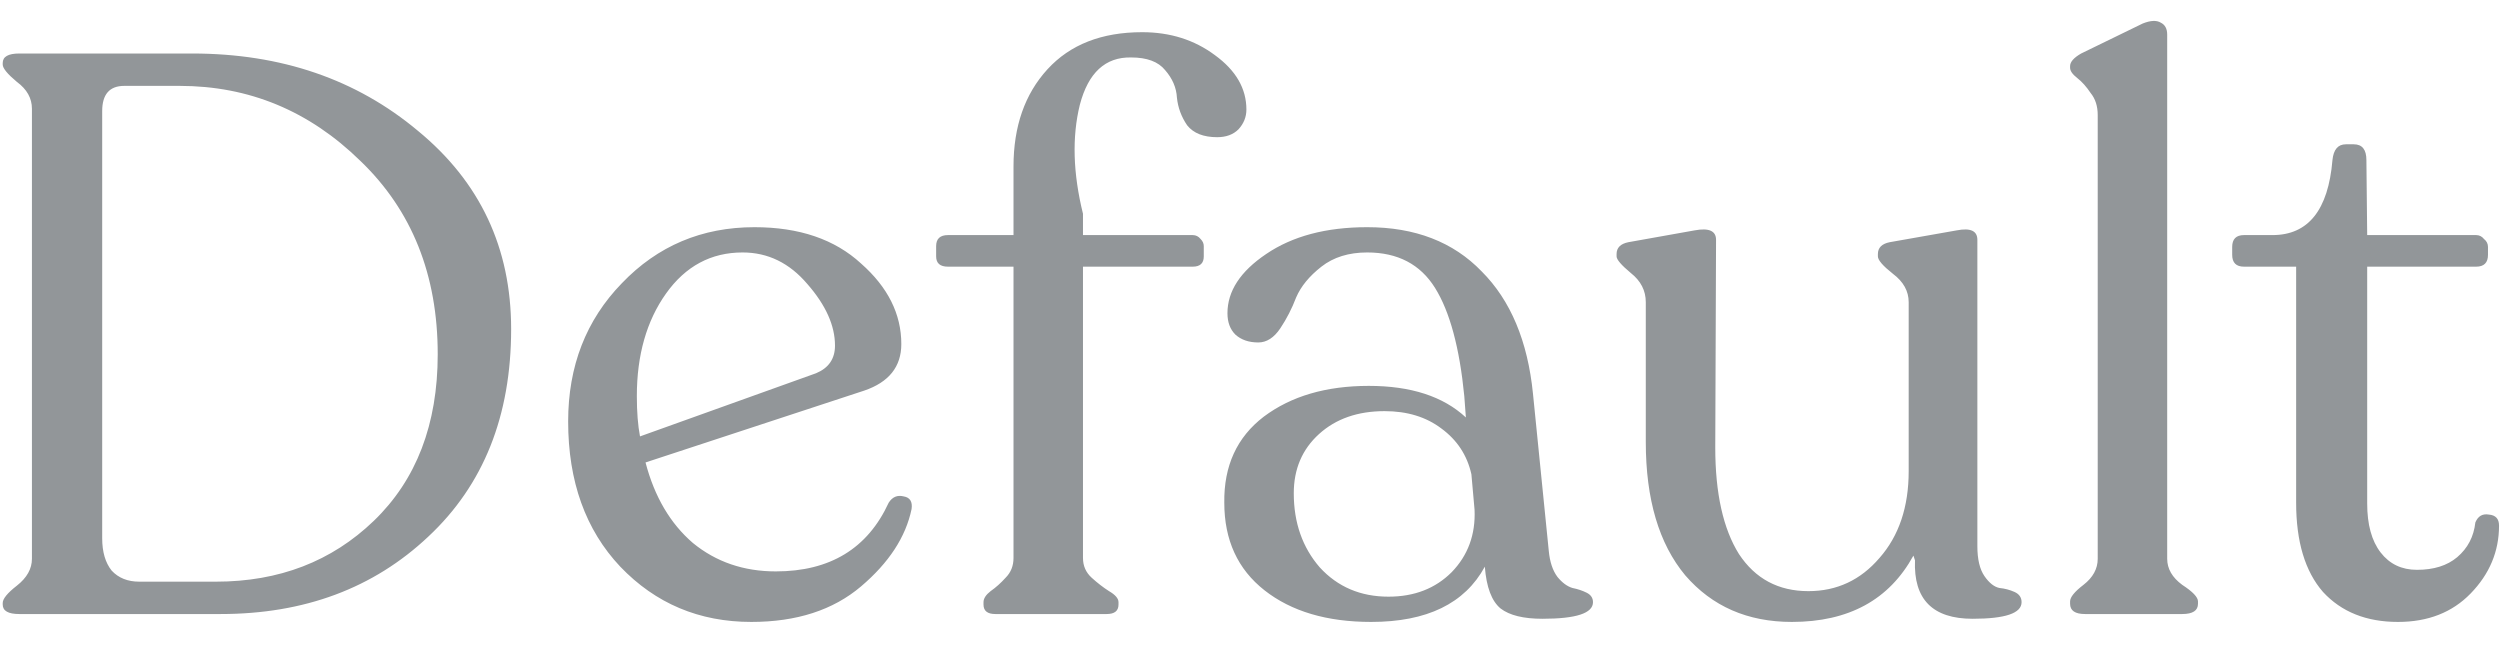 <svg width="57" height="15" viewBox="0 0 57 15" fill="none" xmlns="http://www.w3.org/2000/svg">
<path d="M0.44 14C0.188 14 0.062 13.928 0.062 13.784V13.748C0.062 13.652 0.17 13.52 0.386 13.352C0.614 13.172 0.728 12.968 0.728 12.74V2.48C0.728 2.24 0.614 2.036 0.386 1.868C0.17 1.688 0.062 1.556 0.062 1.472V1.436C0.062 1.292 0.188 1.22 0.44 1.22H4.382C6.41 1.22 8.126 1.808 9.53 2.984C10.946 4.148 11.654 5.654 11.654 7.502C11.654 9.482 11.024 11.06 9.764 12.236C8.516 13.412 6.938 14 5.03 14H0.44ZM3.176 13.262H4.922C6.362 13.262 7.562 12.8 8.522 11.876C9.494 10.94 9.98 9.674 9.98 8.078C9.98 6.266 9.392 4.796 8.216 3.668C7.052 2.528 5.678 1.958 4.094 1.958H2.834C2.498 1.958 2.33 2.15 2.33 2.534V12.272C2.33 12.584 2.402 12.83 2.546 13.01C2.702 13.178 2.912 13.262 3.176 13.262ZM20.262 11.462C20.346 11.33 20.46 11.282 20.604 11.318C20.748 11.342 20.808 11.438 20.784 11.606C20.652 12.242 20.268 12.83 19.632 13.37C18.996 13.91 18.162 14.18 17.13 14.18C15.942 14.18 14.946 13.76 14.142 12.92C13.35 12.08 12.954 10.976 12.954 9.608C12.954 8.348 13.362 7.298 14.178 6.458C14.994 5.606 16.002 5.18 17.202 5.18C18.222 5.18 19.032 5.456 19.632 6.008C20.244 6.548 20.55 7.16 20.55 7.844C20.55 8.36 20.268 8.714 19.704 8.906L14.718 10.544C14.922 11.324 15.282 11.936 15.798 12.38C16.326 12.812 16.956 13.028 17.688 13.028C18.924 13.028 19.782 12.506 20.262 11.462ZM16.932 5.756C16.212 5.756 15.63 6.068 15.186 6.692C14.742 7.316 14.52 8.096 14.52 9.032C14.52 9.392 14.544 9.698 14.592 9.95L18.606 8.51C18.894 8.39 19.038 8.18 19.038 7.88C19.038 7.424 18.828 6.956 18.408 6.476C18 5.996 17.508 5.756 16.932 5.756ZM26.042 0.734C26.678 0.734 27.23 0.908 27.698 1.256C28.178 1.604 28.418 2.018 28.418 2.498C28.418 2.666 28.358 2.816 28.238 2.948C28.118 3.068 27.956 3.128 27.752 3.128C27.44 3.128 27.212 3.038 27.068 2.858C26.936 2.666 26.858 2.456 26.834 2.228C26.822 2 26.732 1.79 26.564 1.598C26.408 1.406 26.15 1.31 25.79 1.31C25.202 1.298 24.812 1.658 24.62 2.39C24.44 3.122 24.464 3.95 24.692 4.874V5.36H27.194C27.266 5.36 27.326 5.39 27.374 5.45C27.422 5.498 27.446 5.552 27.446 5.612V5.846C27.446 6.002 27.362 6.08 27.194 6.08H24.692V12.722C24.692 12.902 24.758 13.052 24.89 13.172C25.022 13.292 25.154 13.394 25.286 13.478C25.43 13.562 25.502 13.646 25.502 13.73V13.784C25.502 13.928 25.412 14 25.232 14H22.694C22.514 14 22.424 13.928 22.424 13.784V13.73C22.424 13.646 22.478 13.562 22.586 13.478C22.706 13.394 22.82 13.292 22.928 13.172C23.048 13.052 23.108 12.902 23.108 12.722V6.08H21.614C21.434 6.08 21.344 6.002 21.344 5.846V5.612C21.344 5.444 21.434 5.36 21.614 5.36H23.108V3.794C23.108 2.882 23.366 2.144 23.882 1.58C24.398 1.016 25.118 0.734 26.042 0.734ZM35.312 12.56C35.336 12.812 35.402 13.01 35.51 13.154C35.618 13.286 35.732 13.37 35.852 13.406C35.972 13.43 36.08 13.466 36.176 13.514C36.272 13.562 36.32 13.634 36.32 13.73C36.32 13.982 35.936 14.108 35.168 14.108C34.736 14.108 34.418 14.03 34.214 13.874C34.01 13.706 33.89 13.388 33.854 12.92C33.398 13.76 32.534 14.18 31.262 14.18C30.254 14.18 29.444 13.94 28.832 13.46C28.22 12.98 27.914 12.314 27.914 11.462C27.902 10.622 28.202 9.968 28.814 9.5C29.438 9.032 30.236 8.798 31.208 8.798C32.168 8.798 32.906 9.038 33.422 9.518L33.386 9.032C33.278 7.928 33.056 7.106 32.72 6.566C32.384 6.026 31.868 5.756 31.172 5.756C30.752 5.756 30.404 5.864 30.128 6.08C29.852 6.296 29.66 6.53 29.552 6.782C29.456 7.034 29.336 7.268 29.192 7.484C29.048 7.7 28.88 7.808 28.688 7.808C28.472 7.808 28.298 7.748 28.166 7.628C28.046 7.508 27.986 7.346 27.986 7.142C27.986 6.638 28.28 6.188 28.868 5.792C29.468 5.384 30.236 5.18 31.172 5.18C32.264 5.18 33.134 5.516 33.782 6.188C34.442 6.848 34.832 7.778 34.952 8.978L35.312 12.56ZM31.658 13.604C32.246 13.604 32.726 13.418 33.098 13.046C33.47 12.662 33.644 12.188 33.62 11.624L33.548 10.814C33.452 10.382 33.224 10.034 32.864 9.77C32.516 9.506 32.084 9.374 31.568 9.374C30.956 9.374 30.458 9.548 30.074 9.896C29.69 10.244 29.498 10.694 29.498 11.246C29.498 11.918 29.696 12.482 30.092 12.938C30.5 13.382 31.022 13.604 31.658 13.604ZM45.084 12.452C45.084 12.752 45.138 12.98 45.246 13.136C45.354 13.292 45.468 13.382 45.588 13.406C45.708 13.418 45.822 13.448 45.93 13.496C46.038 13.544 46.092 13.622 46.092 13.73C46.092 13.982 45.72 14.108 44.976 14.108C44.064 14.108 43.626 13.664 43.662 12.776L43.626 12.668C43.074 13.676 42.15 14.18 40.854 14.18C39.846 14.18 39.036 13.826 38.424 13.118C37.824 12.398 37.524 11.384 37.524 10.076V6.89C37.524 6.626 37.41 6.404 37.182 6.224C36.966 6.044 36.858 5.918 36.858 5.846V5.792C36.858 5.648 36.948 5.558 37.128 5.522L38.64 5.252C38.964 5.192 39.126 5.264 39.126 5.468L39.108 10.202C39.108 11.246 39.288 12.056 39.648 12.632C40.02 13.196 40.548 13.478 41.232 13.478C41.88 13.478 42.42 13.226 42.852 12.722C43.296 12.218 43.518 11.558 43.518 10.742V6.89C43.518 6.638 43.398 6.422 43.158 6.242C42.93 6.062 42.816 5.93 42.816 5.846V5.792C42.816 5.648 42.906 5.558 43.086 5.522L44.616 5.252C44.928 5.192 45.084 5.264 45.084 5.468V12.452ZM47.54 14C47.312 14 47.198 13.922 47.198 13.766V13.712C47.198 13.616 47.3 13.49 47.504 13.334C47.72 13.166 47.828 12.968 47.828 12.74V2.624C47.828 2.42 47.774 2.252 47.666 2.12C47.57 1.976 47.468 1.862 47.36 1.778C47.252 1.694 47.198 1.616 47.198 1.544V1.508C47.198 1.412 47.282 1.316 47.45 1.22L48.854 0.536C49.034 0.464 49.172 0.458 49.268 0.518C49.364 0.566 49.412 0.656 49.412 0.788V12.74C49.412 12.968 49.526 13.166 49.754 13.334C49.994 13.49 50.114 13.616 50.114 13.712V13.766C50.114 13.922 49.994 14 49.754 14H47.54ZM54.674 14.18C53.954 14.18 53.384 13.952 52.964 13.496C52.556 13.028 52.352 12.35 52.352 11.462V6.08H51.164C50.984 6.08 50.894 5.99 50.894 5.81V5.63C50.894 5.45 50.984 5.36 51.164 5.36H51.812C52.628 5.36 53.084 4.79 53.18 3.65C53.204 3.41 53.306 3.29 53.486 3.29H53.666C53.858 3.29 53.954 3.41 53.954 3.65L53.972 5.36H56.456C56.528 5.36 56.588 5.39 56.636 5.45C56.696 5.498 56.726 5.558 56.726 5.63V5.81C56.726 5.99 56.636 6.08 56.456 6.08H53.972V11.48C53.972 11.96 54.074 12.332 54.278 12.596C54.482 12.86 54.758 12.992 55.106 12.992C55.49 12.992 55.796 12.896 56.024 12.704C56.264 12.5 56.402 12.236 56.438 11.912C56.498 11.768 56.6 11.708 56.744 11.732C56.9 11.744 56.978 11.828 56.978 11.984C56.978 12.572 56.762 13.088 56.33 13.532C55.91 13.964 55.358 14.18 54.674 14.18Z" fill="#929699"/>
</svg>
